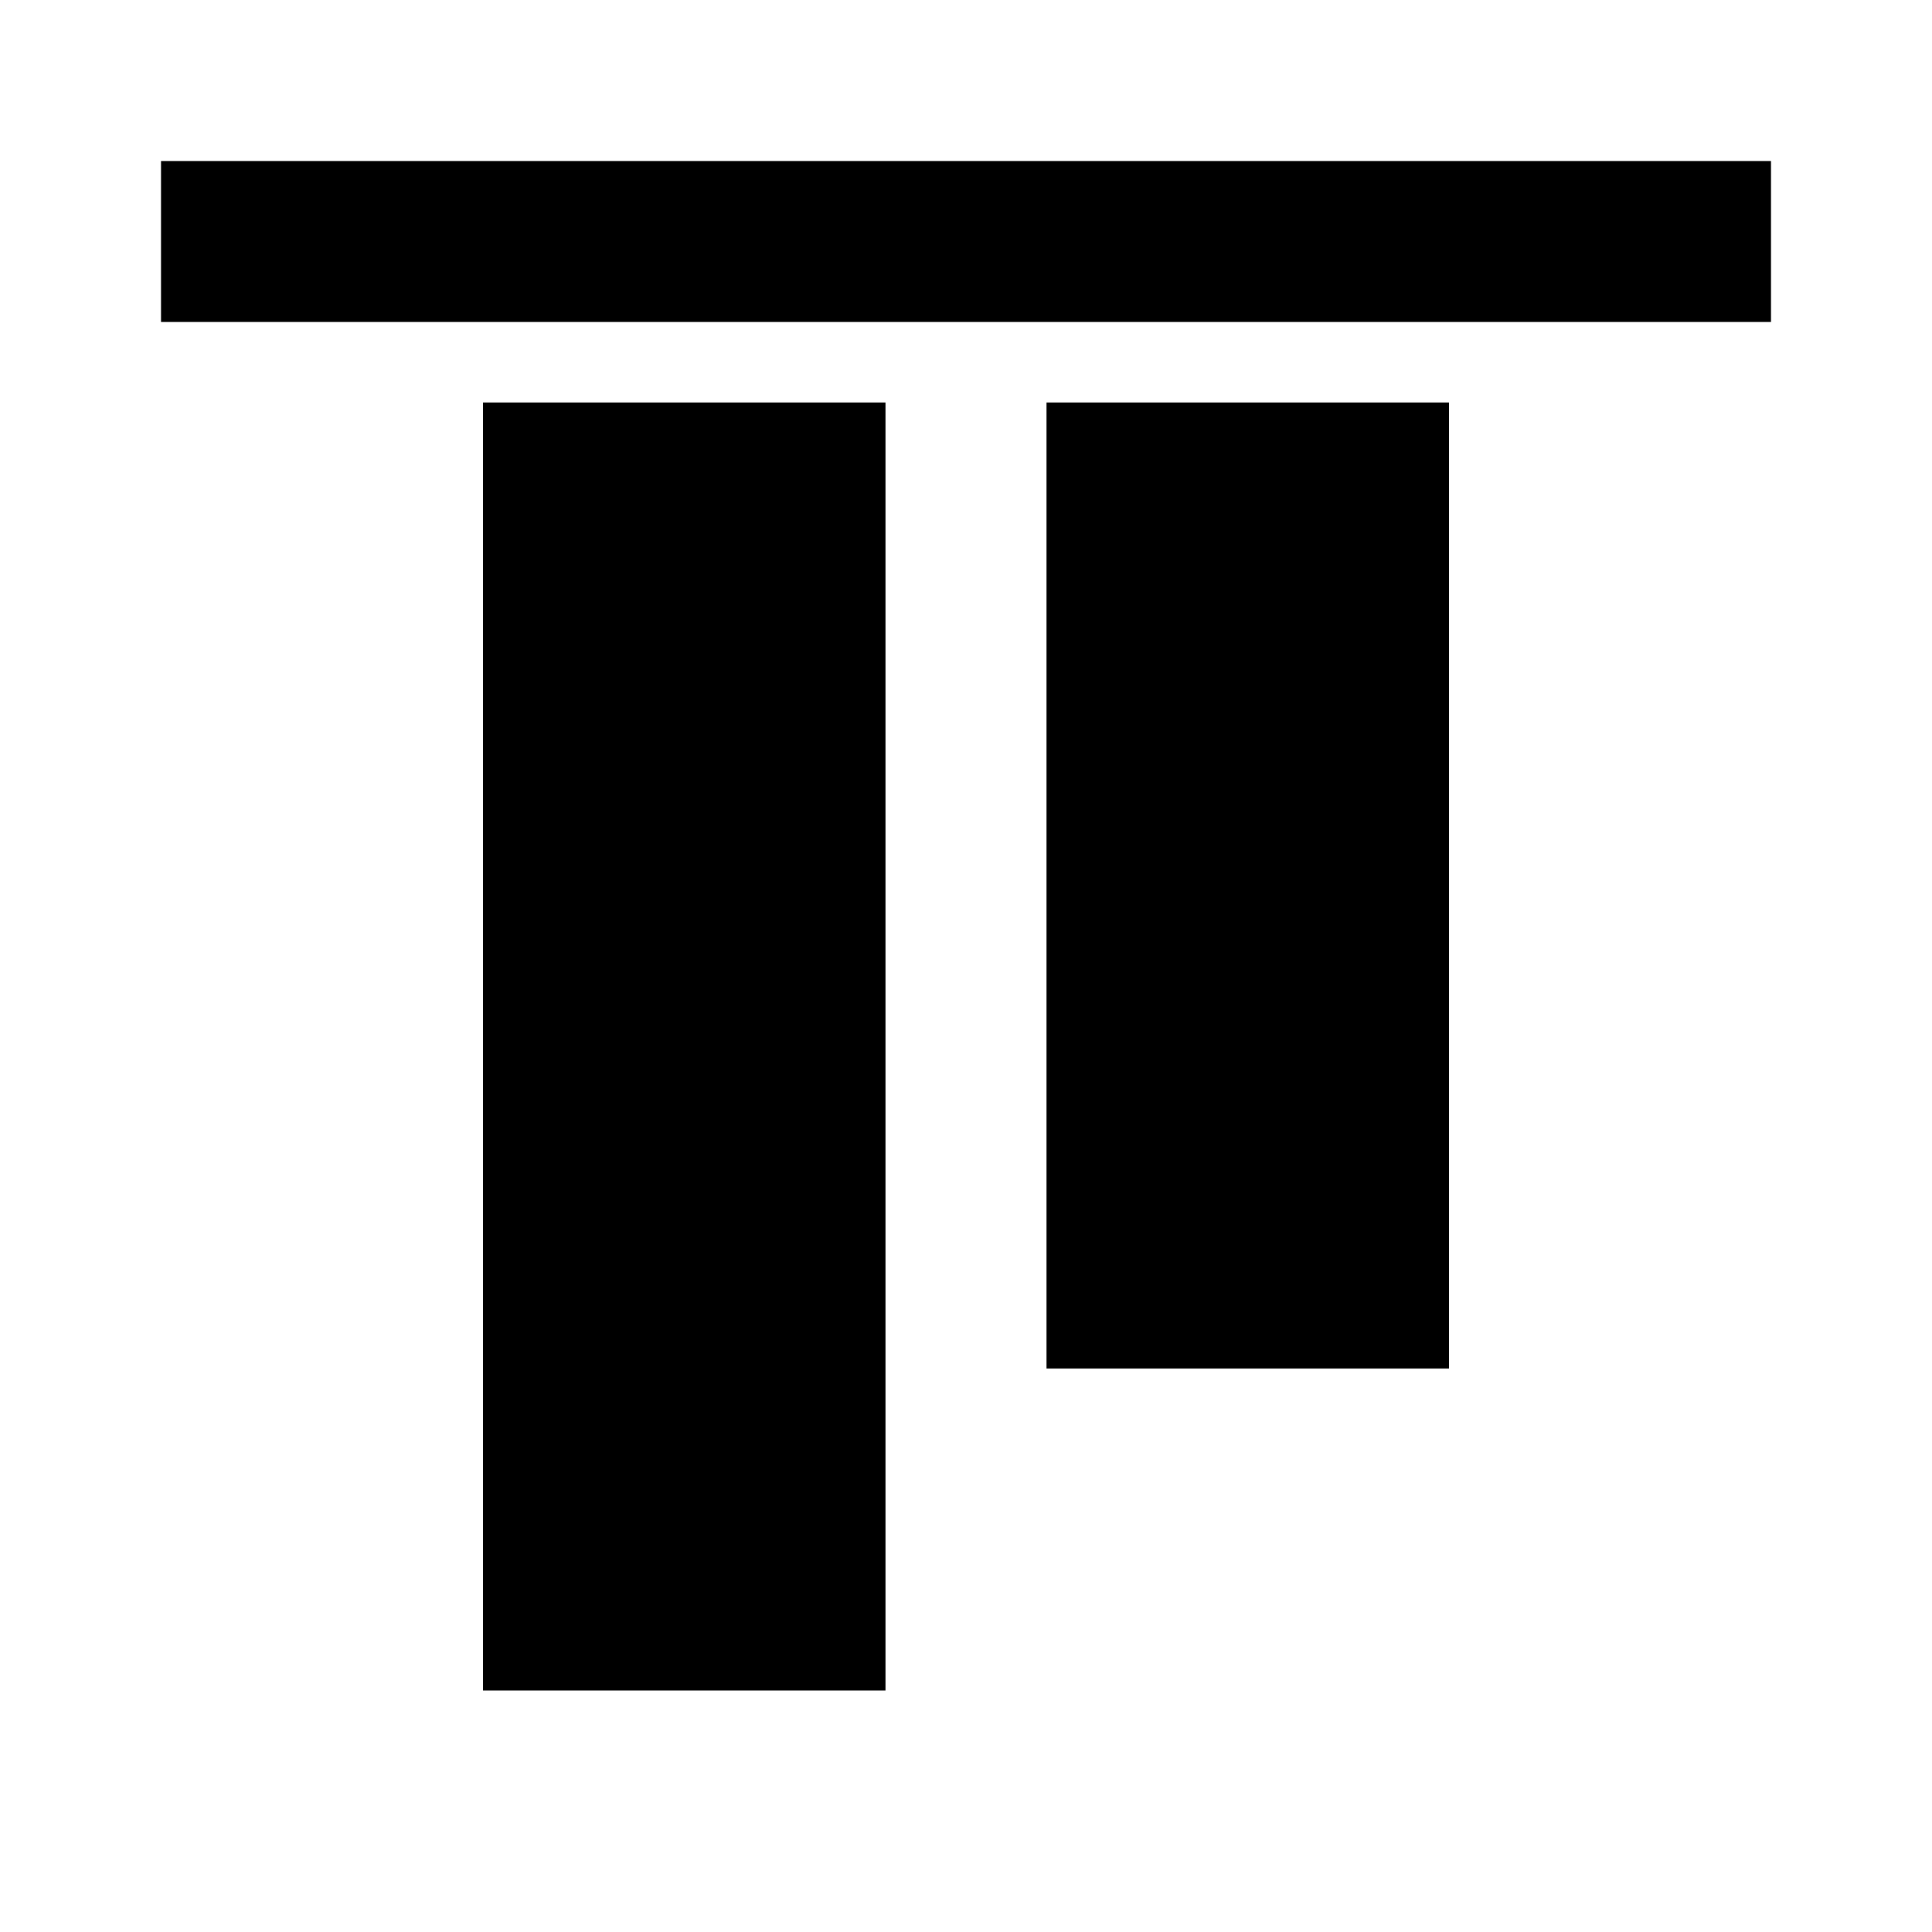 <?xml version="1.0" encoding="UTF-8"?>
<svg width="240px" height="240px" viewBox="0 0 240 240" version="1.1" xmlns="http://www.w3.org/2000/svg" xmlns:xlink="http://www.w3.org/1999/xlink">
    <!-- Generator: Sketch 56.3 (81716) - https://sketch.com -->
    <title>s-alignItems-flex-start</title>
    <desc>Created with Sketch.</desc>
    <g id="alignItems-flex-start" stroke="none" stroke-width="1" fill="none" fill-rule="evenodd">
        <polygon id="Rectangle" fill="#000000" transform="translate(120, 30) rotate(90) translate(-120, -30) " points="110 -70 130 -70 130 130 110 130"></polygon>
        <rect id="Rectangle" fill="#000000" transform="translate(155, 110) rotate(90) translate(-155, -110) " x="95" y="85" width="120" height="50"></rect>
        <rect id="Rectangle" fill="#000000" transform="translate(85, 130) rotate(90) translate(-85, -130) " x="5" y="105" width="160" height="50"></rect>
    </g>
</svg>